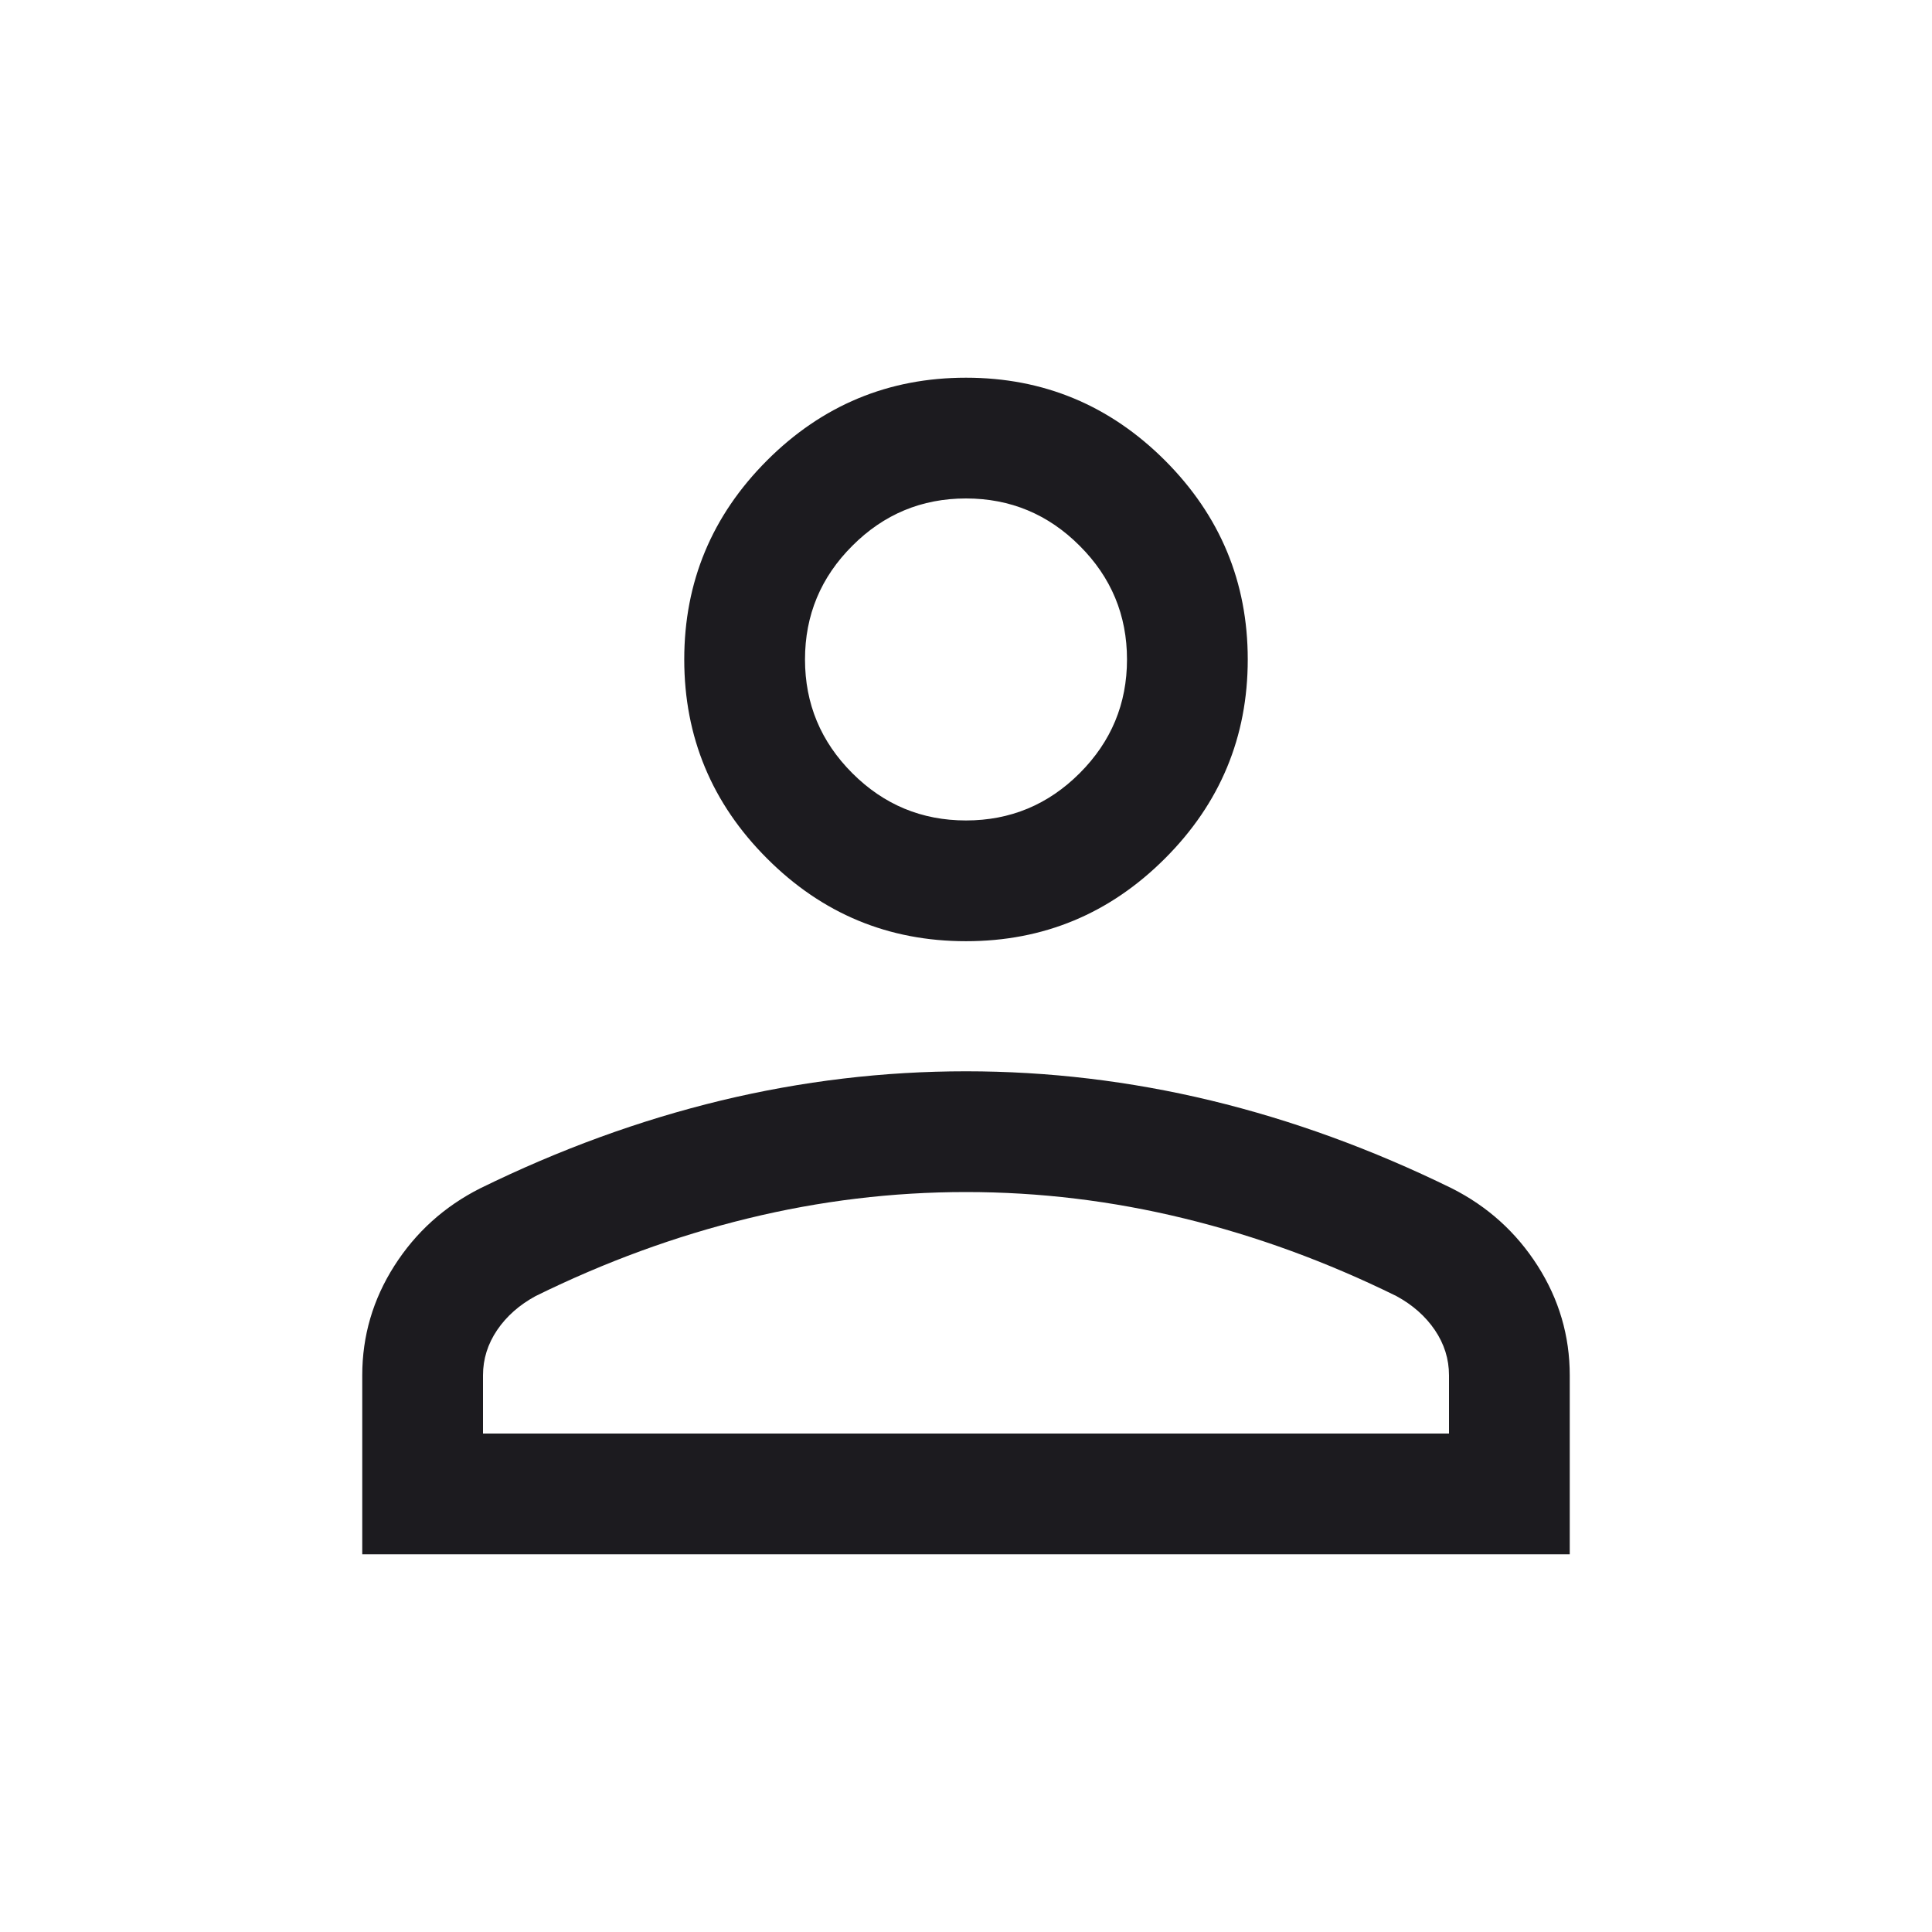 <svg width="24" height="24" viewBox="0 0 24 24" fill="none" xmlns="http://www.w3.org/2000/svg">
<mask id="mask0_1483_197" style="mask-type:alpha" maskUnits="userSpaceOnUse" x="0" y="0" width="24" height="24">
<rect width="24" height="24" fill="#D9D9D9"/>
</mask>
<g mask="url(#mask0_1483_197)">
<path d="M12 11.692C11.037 11.692 10.213 11.35 9.528 10.664C8.843 9.979 8.5 9.155 8.5 8.192C8.5 7.23 8.843 6.406 9.528 5.72C10.213 5.035 11.037 4.692 12 4.692C12.963 4.692 13.786 5.035 14.472 5.72C15.157 6.406 15.5 7.23 15.5 8.192C15.5 9.155 15.157 9.979 14.472 10.664C13.786 11.35 12.963 11.692 12 11.692ZM4.5 19.308V17.085C4.5 16.595 4.633 16.141 4.899 15.724C5.165 15.307 5.521 14.986 5.965 14.762C6.954 14.277 7.951 13.914 8.957 13.671C9.962 13.429 10.977 13.308 12 13.308C13.023 13.308 14.037 13.429 15.043 13.671C16.049 13.914 17.046 14.277 18.035 14.762C18.479 14.986 18.835 15.307 19.101 15.724C19.367 16.141 19.5 16.595 19.5 17.085V19.308H4.5ZM6 17.808H18V17.085C18 16.882 17.941 16.695 17.824 16.522C17.707 16.35 17.547 16.209 17.346 16.1C16.485 15.676 15.606 15.354 14.711 15.136C13.815 14.917 12.912 14.808 12 14.808C11.088 14.808 10.185 14.917 9.289 15.136C8.394 15.354 7.515 15.676 6.654 16.1C6.453 16.209 6.293 16.35 6.176 16.522C6.059 16.695 6 16.882 6 17.085V17.808ZM12 10.192C12.55 10.192 13.021 9.996 13.412 9.605C13.804 9.213 14 8.742 14 8.192C14 7.642 13.804 7.171 13.412 6.78C13.021 6.388 12.55 6.192 12 6.192C11.45 6.192 10.979 6.388 10.588 6.78C10.196 7.171 10 7.642 10 8.192C10 8.742 10.196 9.213 10.588 9.605C10.979 9.996 11.45 10.192 12 10.192Z" fill="#1C1B1F"/>
</g>
</svg>
